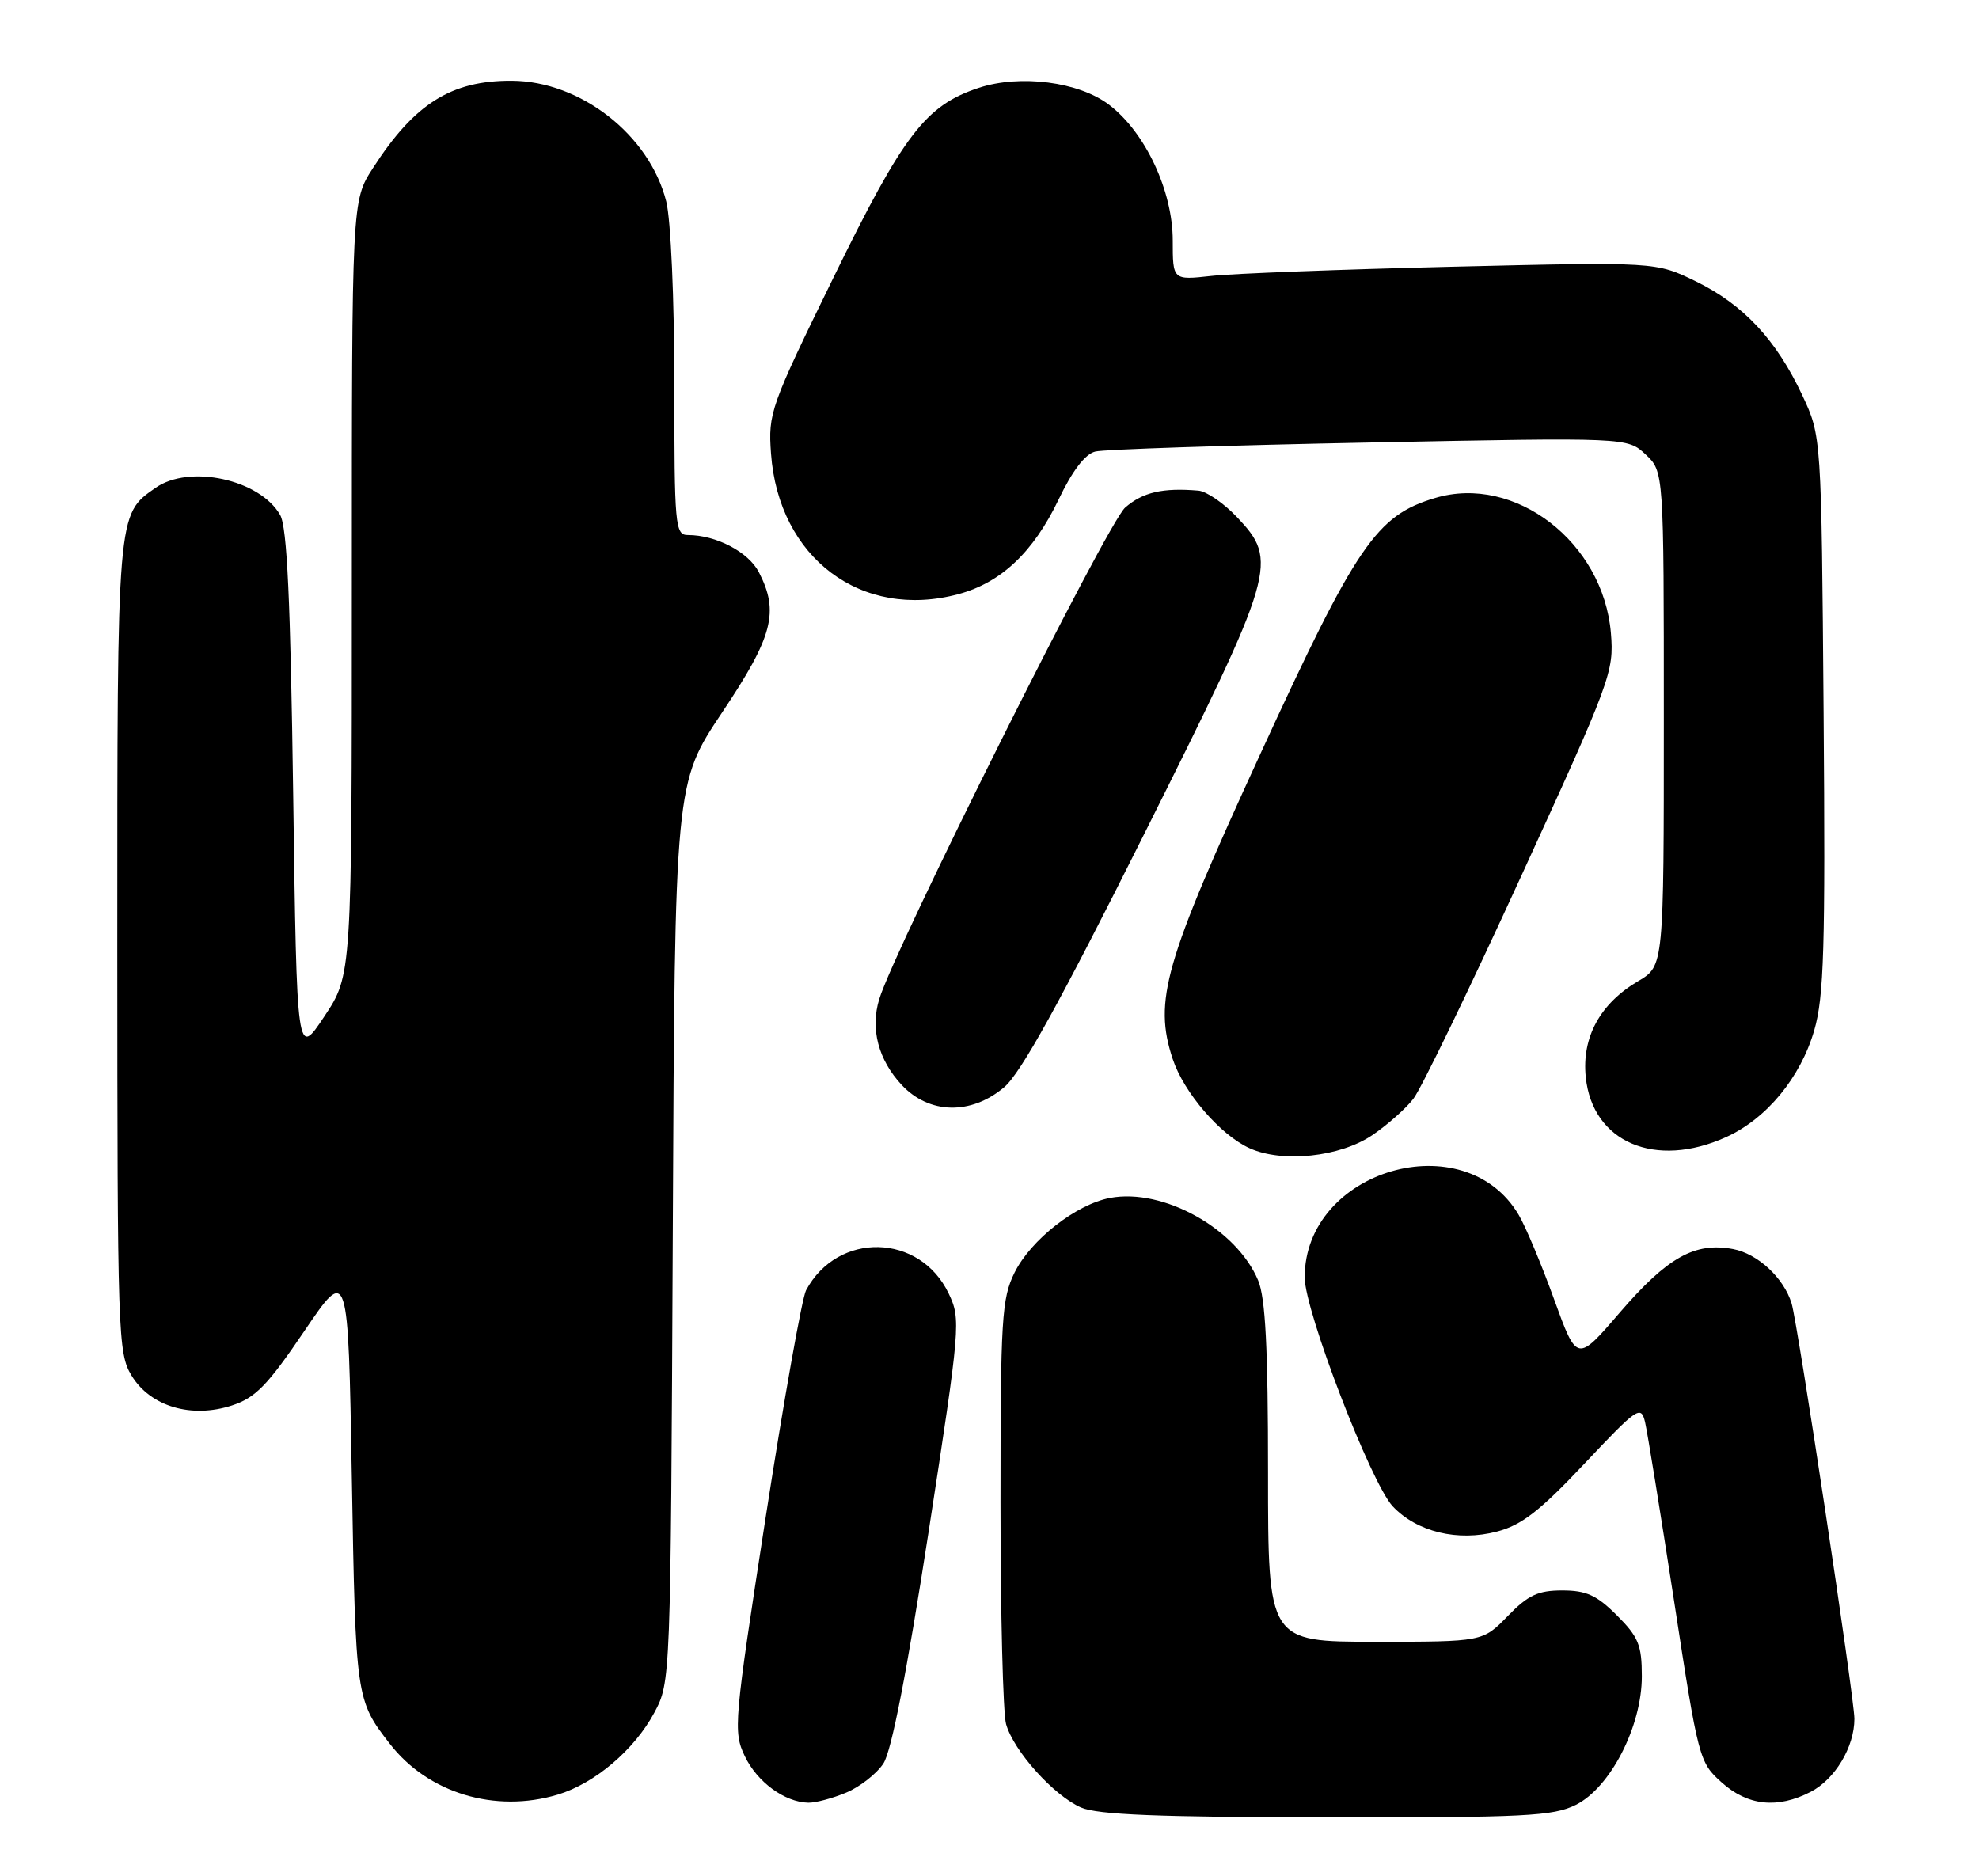 <?xml version="1.0" encoding="UTF-8" standalone="no"?>
<!DOCTYPE svg PUBLIC "-//W3C//DTD SVG 1.1//EN" "http://www.w3.org/Graphics/SVG/1.1/DTD/svg11.dtd" >
<svg xmlns="http://www.w3.org/2000/svg" xmlns:xlink="http://www.w3.org/1999/xlink" version="1.1" viewBox="0 0 270 256">
 <g >
 <path fill="currentColor"
d=" M 215.00 246.25 C 219.71 243.89 224.00 235.55 224.00 228.72 C 224.00 224.46 223.55 223.35 220.60 220.40 C 217.85 217.65 216.42 217.00 213.15 217.00 C 209.83 217.00 208.48 217.64 205.70 220.50 C 202.30 224.00 202.30 224.00 187.65 224.00 C 173.00 224.00 173.00 224.00 173.00 200.97 C 173.00 183.89 172.65 177.10 171.65 174.70 C 168.70 167.65 158.71 162.08 151.46 163.44 C 146.83 164.31 140.65 169.14 138.42 173.63 C 136.67 177.16 136.50 179.90 136.50 205.00 C 136.50 220.12 136.84 233.73 137.26 235.23 C 138.29 238.90 143.76 244.98 147.48 246.61 C 149.75 247.60 158.06 247.93 181.00 247.96 C 208.08 247.99 211.89 247.80 215.00 246.25 Z  M 76.08 244.86 C 81.15 243.34 86.55 238.75 89.28 233.65 C 91.49 229.51 91.50 229.35 91.79 168.17 C 92.07 106.85 92.07 106.85 98.54 97.18 C 105.46 86.83 106.33 83.48 103.53 78.06 C 102.11 75.31 97.70 73.00 93.85 73.00 C 92.11 73.00 92.00 71.78 92.00 52.44 C 92.00 40.76 91.52 29.99 90.90 27.50 C 88.61 18.41 79.21 11.07 69.82 11.02 C 61.56 10.98 56.54 14.14 50.87 22.95 C 48.00 27.39 48.00 27.39 48.00 80.21 C 48.00 133.03 48.00 133.03 44.25 138.68 C 40.50 144.33 40.50 144.33 40.00 108.42 C 39.63 81.85 39.17 71.92 38.22 70.26 C 35.45 65.41 25.84 63.32 21.22 66.56 C 15.95 70.25 16.00 69.62 16.00 129.20 C 16.01 182.27 16.09 184.63 17.96 187.70 C 20.52 191.90 26.12 193.56 31.64 191.76 C 34.86 190.71 36.50 189.02 41.50 181.64 C 47.50 172.79 47.50 172.79 48.00 201.64 C 48.52 231.68 48.56 231.98 53.19 237.93 C 58.40 244.65 67.54 247.42 76.08 244.86 Z  M 115.45 244.58 C 117.32 243.80 119.60 242.01 120.53 240.60 C 121.63 238.91 123.73 228.14 126.68 209.07 C 131.03 180.86 131.10 180.01 129.44 176.51 C 125.51 168.24 114.29 167.98 109.97 176.05 C 109.42 177.09 106.94 191.03 104.46 207.03 C 100.13 235.02 100.02 236.25 101.61 239.60 C 103.29 243.13 107.05 245.89 110.28 245.96 C 111.26 245.98 113.59 245.36 115.45 244.58 Z  M 247.03 244.48 C 250.36 242.76 253.00 238.35 253.00 234.51 C 253.00 231.70 245.27 180.55 244.43 177.83 C 243.36 174.35 239.81 171.05 236.44 170.42 C 231.23 169.44 227.49 171.54 220.98 179.10 C 215.15 185.88 215.15 185.88 212.03 177.28 C 210.32 172.54 208.15 167.36 207.21 165.77 C 199.83 153.23 178.00 159.59 178.00 174.29 C 178.00 178.85 187.04 202.35 190.01 205.52 C 193.30 209.01 198.90 210.37 204.25 208.96 C 207.61 208.08 210.11 206.14 216.17 199.70 C 223.41 192.02 223.88 191.70 224.44 194.03 C 224.76 195.39 226.54 206.38 228.40 218.45 C 231.71 240.01 231.82 240.45 234.90 243.20 C 238.46 246.39 242.52 246.81 247.03 244.48 Z  M 187.24 154.87 C 189.27 153.49 191.78 151.27 192.82 149.93 C 193.87 148.60 200.46 134.98 207.48 119.67 C 219.77 92.86 220.22 91.65 219.78 86.39 C 218.75 73.97 206.67 64.68 195.78 67.95 C 187.78 70.34 185.09 74.28 171.89 103.00 C 158.86 131.35 157.37 136.53 159.99 144.48 C 161.51 149.07 166.48 154.85 170.48 156.66 C 174.97 158.70 182.84 157.86 187.24 154.87 Z  M 235.51 155.14 C 241.02 152.63 245.65 147.03 247.52 140.58 C 248.85 136.00 249.05 129.40 248.80 97.34 C 248.50 59.50 248.50 59.50 245.90 53.95 C 242.34 46.36 237.87 41.57 231.39 38.40 C 225.92 35.73 225.92 35.73 198.21 36.39 C 182.97 36.76 168.14 37.32 165.25 37.65 C 160.00 38.23 160.00 38.23 160.00 32.81 C 160.00 26.05 156.26 18.06 151.32 14.30 C 147.21 11.16 139.19 10.12 133.53 11.99 C 126.29 14.38 123.27 18.32 113.74 37.81 C 105.09 55.50 104.79 56.37 105.19 61.88 C 106.22 76.14 117.54 84.62 130.77 81.06 C 136.59 79.49 140.99 75.33 144.42 68.17 C 146.29 64.25 148.04 61.95 149.43 61.61 C 150.60 61.31 167.41 60.76 186.79 60.38 C 222.03 59.68 222.03 59.68 224.52 62.01 C 227.00 64.35 227.00 64.35 227.00 98.08 C 227.00 131.80 227.00 131.80 223.51 133.86 C 218.30 136.93 215.79 141.53 216.35 146.97 C 217.26 155.86 225.85 159.52 235.51 155.14 Z  M 136.99 148.35 C 139.26 146.45 144.63 136.73 156.07 113.86 C 174.08 77.86 174.46 76.56 168.75 70.54 C 166.96 68.65 164.60 67.03 163.50 66.94 C 158.63 66.53 155.93 67.15 153.51 69.25 C 151.10 71.33 122.05 129.41 119.95 136.34 C 118.72 140.39 119.83 144.61 123.03 148.04 C 126.77 152.03 132.47 152.16 136.99 148.35 Z "/>
</g>
</svg>